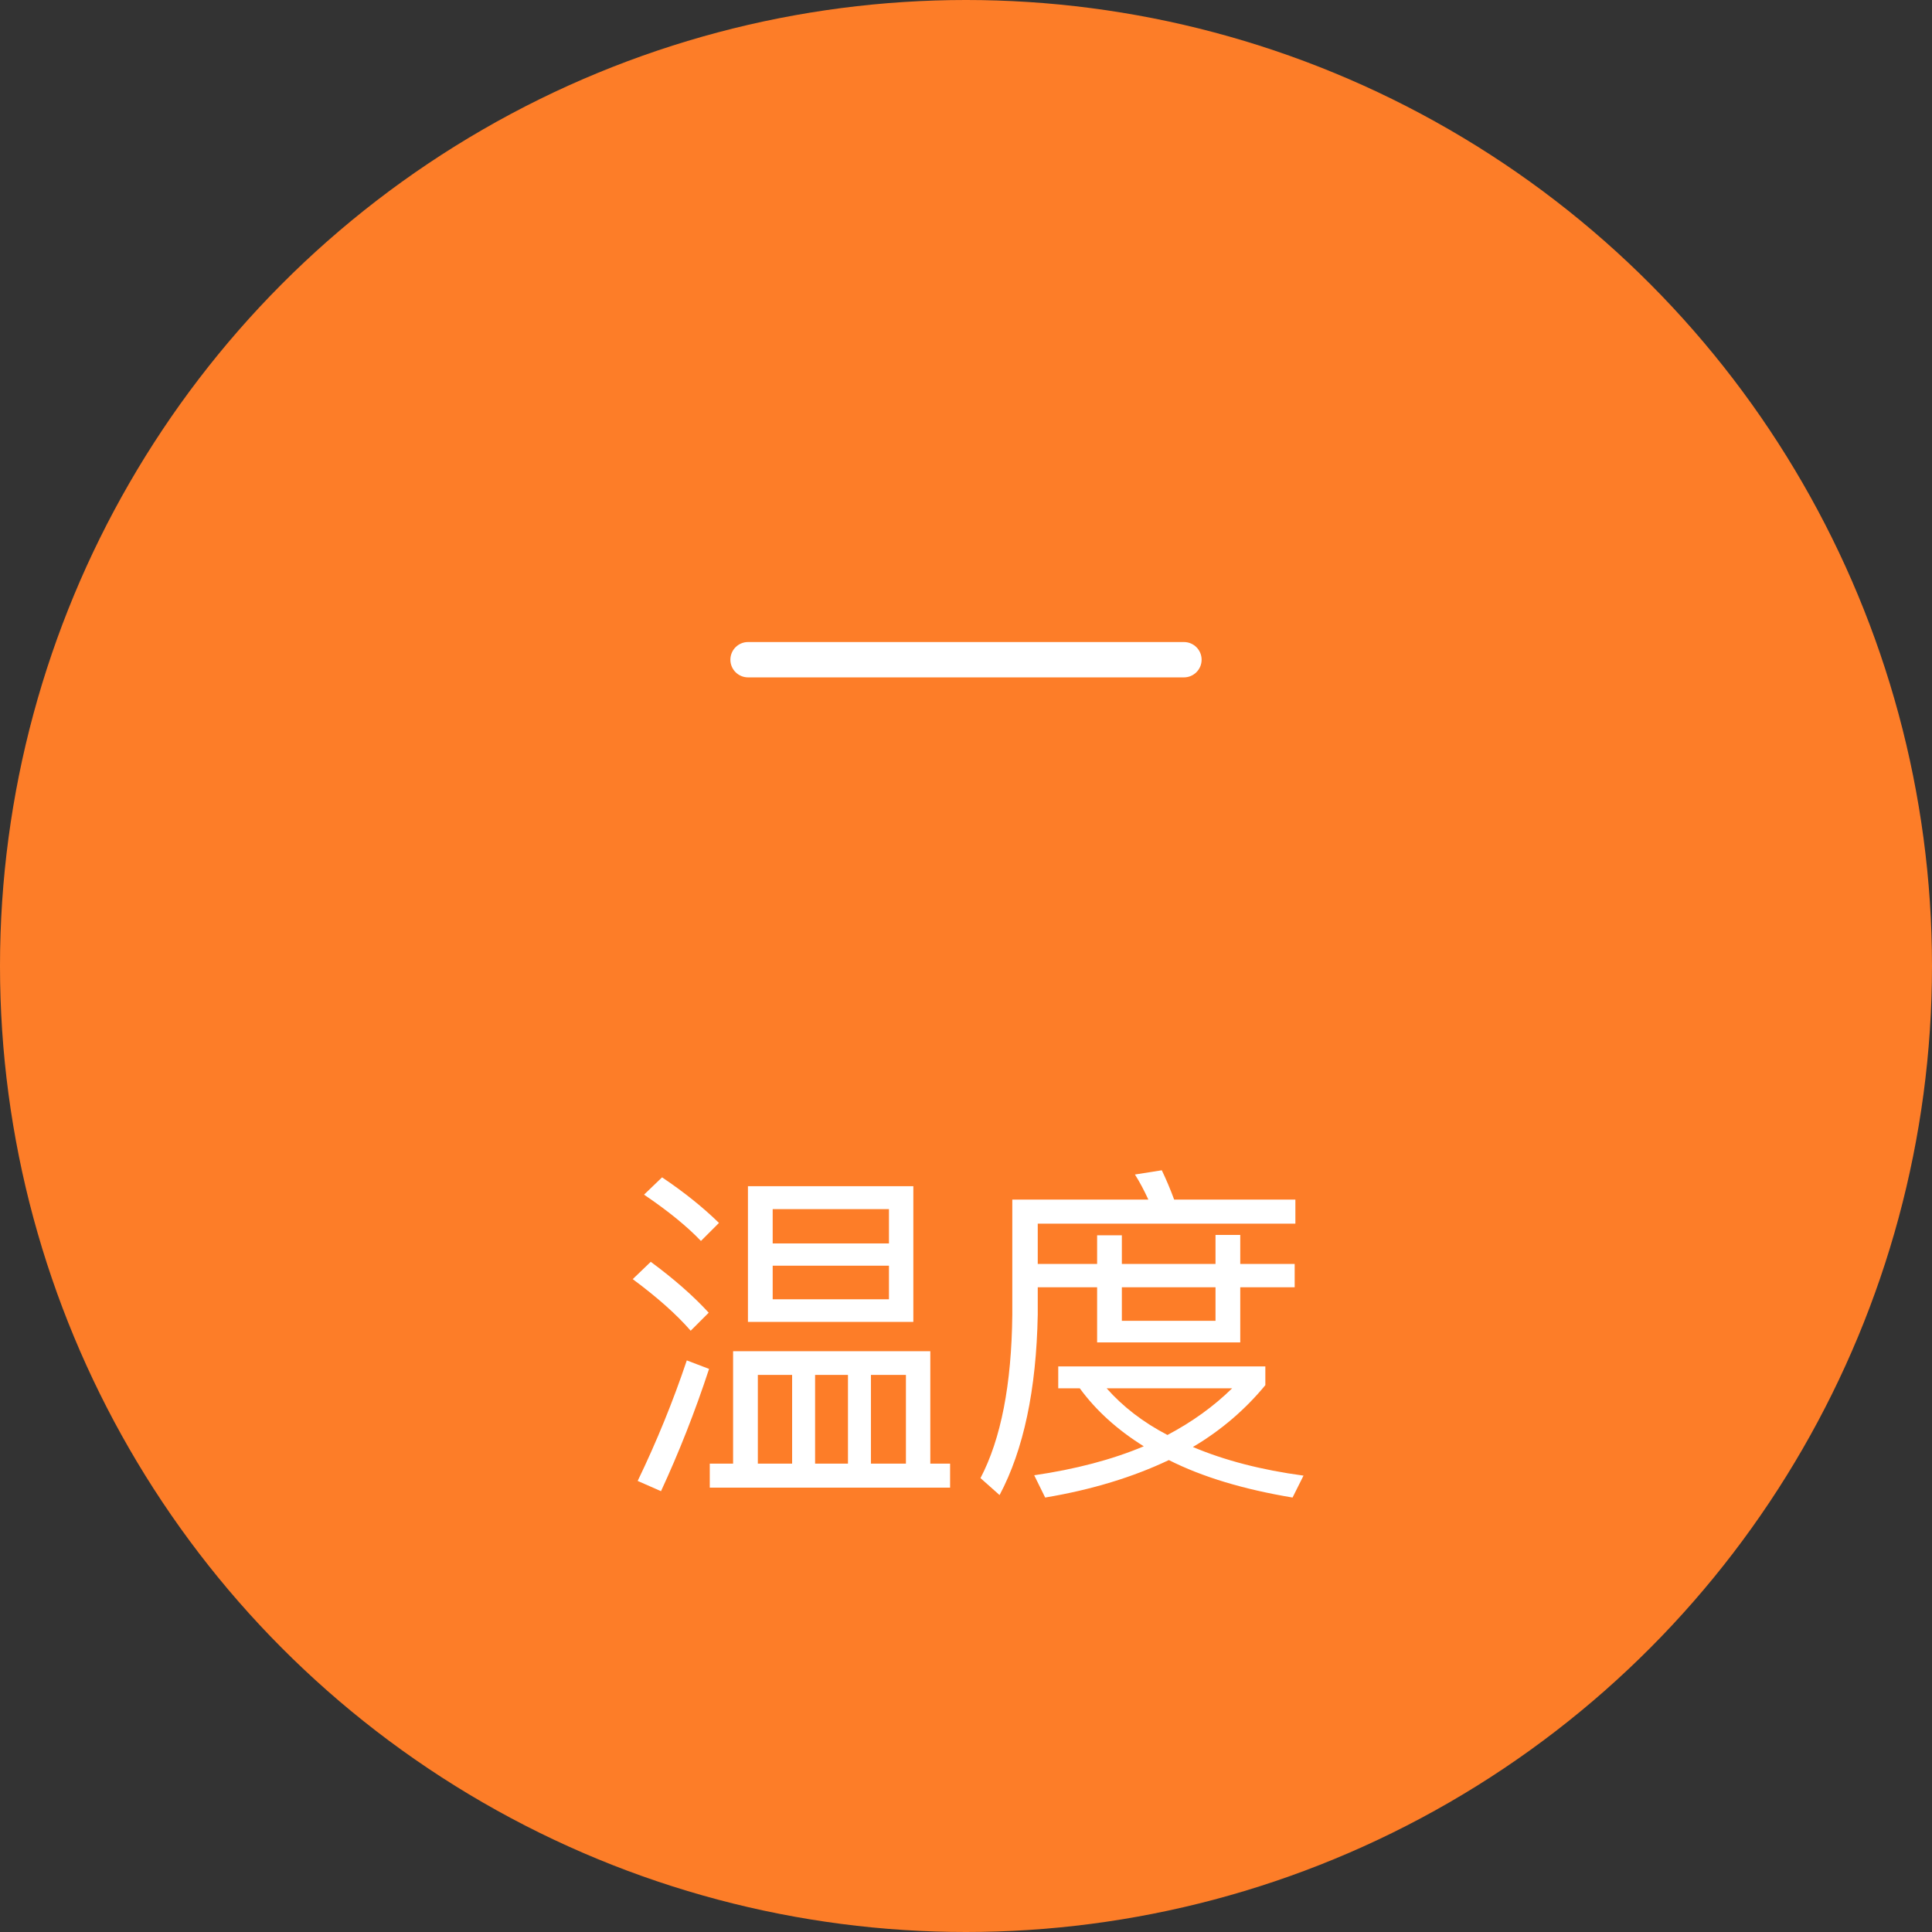 <svg width="82" height="82" viewBox="0 0 82 82" fill="none" xmlns="http://www.w3.org/2000/svg">
<rect x="0" y="0" width="82" height="82" fill="#333333" stroke="none"/>
<g id="Group 2293">
<circle id="Ellipse 299" cx="41" cy="41" r="41" fill="#FD7D28"/>
<path id="&#230;&#184;&#169;&#229;&#186;&#166;" d="M31.745 50.345H38.765V56.105H31.745V50.345ZM37.73 55.145V53.72H32.795V55.145H37.73ZM32.795 52.775H37.73V51.32H32.795V52.775ZM39.485 57.35V62.12H40.325V63.14H30.125V62.12H31.115V57.35H39.485ZM32.165 62.12H33.62V58.355H32.165V62.12ZM34.595 62.12H35.99V58.355H34.595V62.12ZM36.965 62.12H38.45V58.355H36.965V62.12ZM28.1 49.97C29.06 50.615 29.855 51.26 30.515 51.905L29.75 52.67C29.165 52.055 28.355 51.395 27.335 50.705L28.1 49.97ZM27.62 53.555C28.595 54.275 29.42 54.995 30.08 55.715L29.315 56.48C28.715 55.79 27.905 55.07 26.855 54.29L27.62 53.555ZM29.15 57.74L30.095 58.1C29.495 59.93 28.805 61.67 28.055 63.29L27.065 62.855C27.875 61.175 28.565 59.48 29.15 57.74ZM44.915 57.995H53.705V58.79C52.865 59.81 51.845 60.695 50.63 61.415C51.98 61.985 53.54 62.39 55.325 62.63L54.86 63.56C52.79 63.215 51.035 62.69 49.61 61.97C48.095 62.69 46.34 63.23 44.36 63.56L43.895 62.615C45.635 62.36 47.195 61.955 48.545 61.385C47.435 60.695 46.52 59.87 45.83 58.925H44.915V57.995ZM46.97 58.925C47.66 59.705 48.515 60.365 49.55 60.905C50.6 60.35 51.515 59.69 52.295 58.925H46.97ZM44.045 54.635V55.805C43.985 58.985 43.445 61.535 42.425 63.455L41.615 62.735C42.485 61.07 42.935 58.76 42.965 55.805V50.915H48.74C48.56 50.525 48.38 50.18 48.17 49.85L49.31 49.67C49.49 50.045 49.67 50.465 49.835 50.915H54.98V51.935H44.045V53.645H46.565V52.43H47.615V53.645H51.59V52.415H52.64V53.645H54.95V54.635H52.64V56.975H46.565V54.635H44.045ZM47.615 54.635V56.06H51.59V54.635H47.615Z" fill="white"/>
<path id="Union" fill-rule="evenodd" clip-rule="evenodd" d="M31 28C31 27.586 31.336 27.25 31.75 27.25H50.25C50.664 27.25 51 27.586 51 28C51 28.414 50.664 28.75 50.25 28.75H31.75C31.336 28.75 31 28.414 31 28Z" fill="white"/>
</g>
</svg>
